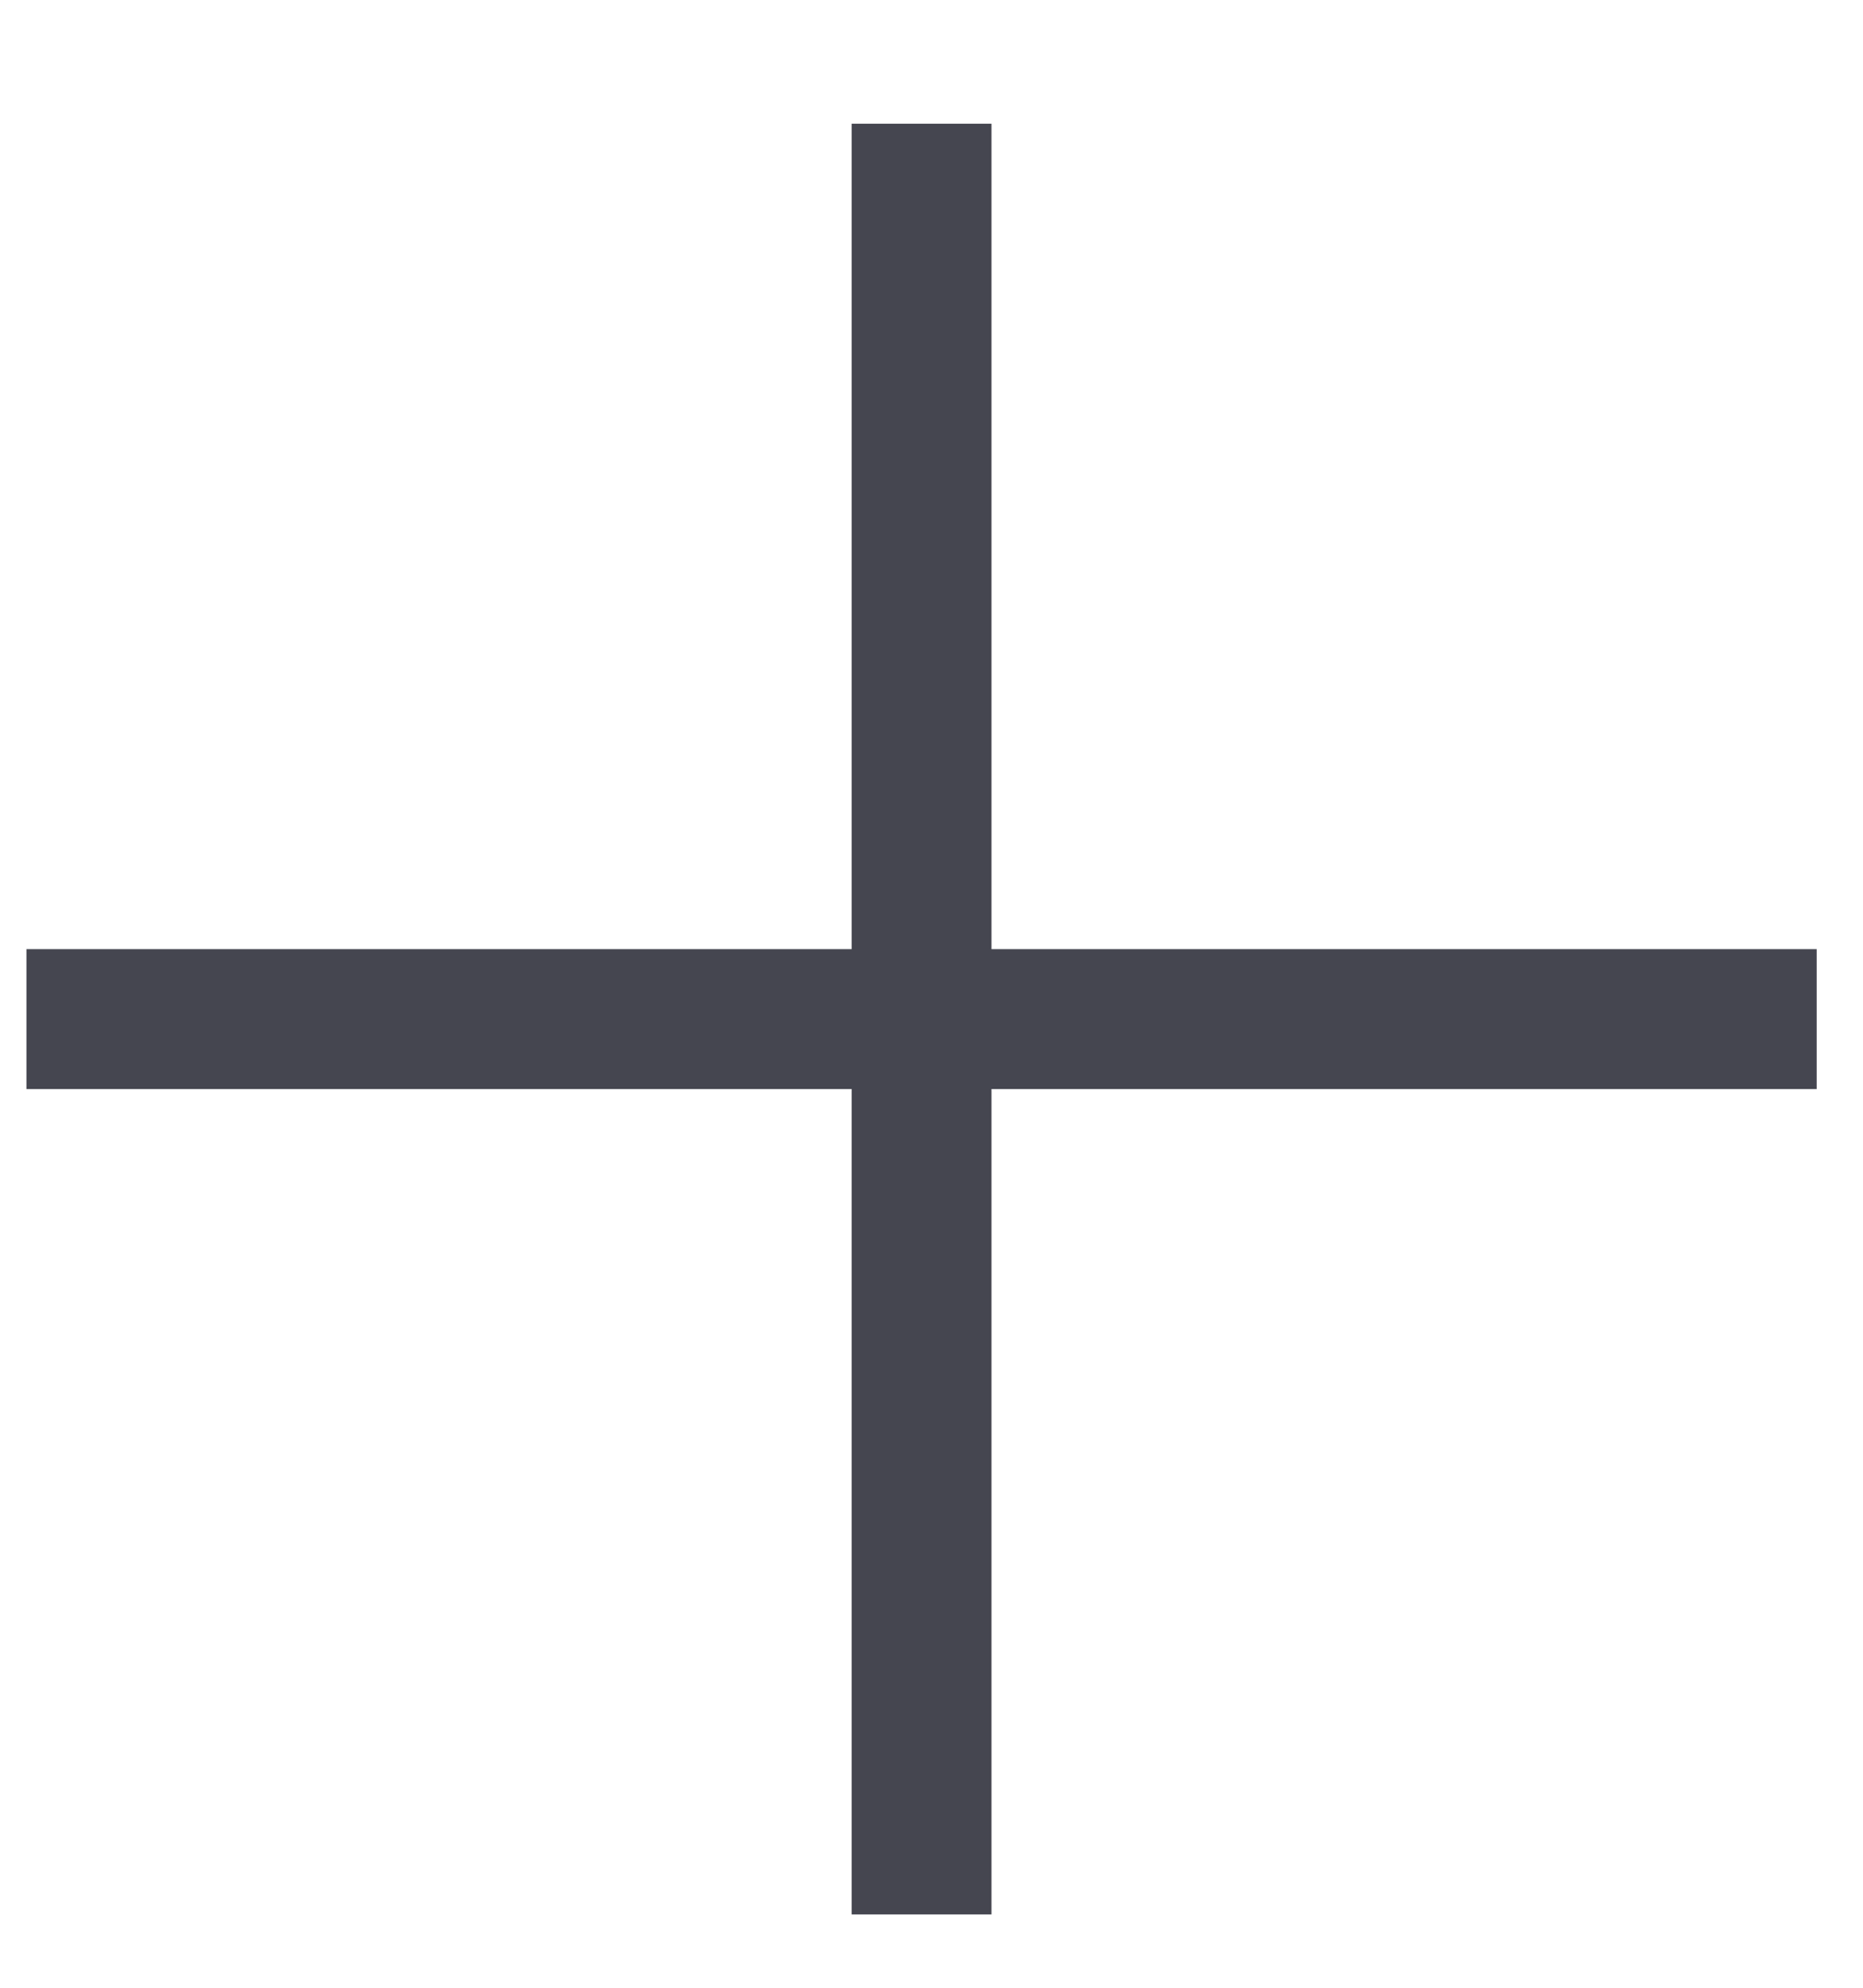 <svg width="15" height="16" viewBox="0 0 15 16" fill="none" xmlns="http://www.w3.org/2000/svg">
<path d="M6.857 7.64L0.213 7.64L0.213 8.766L6.857 8.766L6.857 15.41L7.983 15.41L7.983 8.766L14.627 8.766L14.627 7.64L7.983 7.64L7.983 0.996L6.857 0.996L6.857 7.64Z" fill="#454650"/>
</svg>
